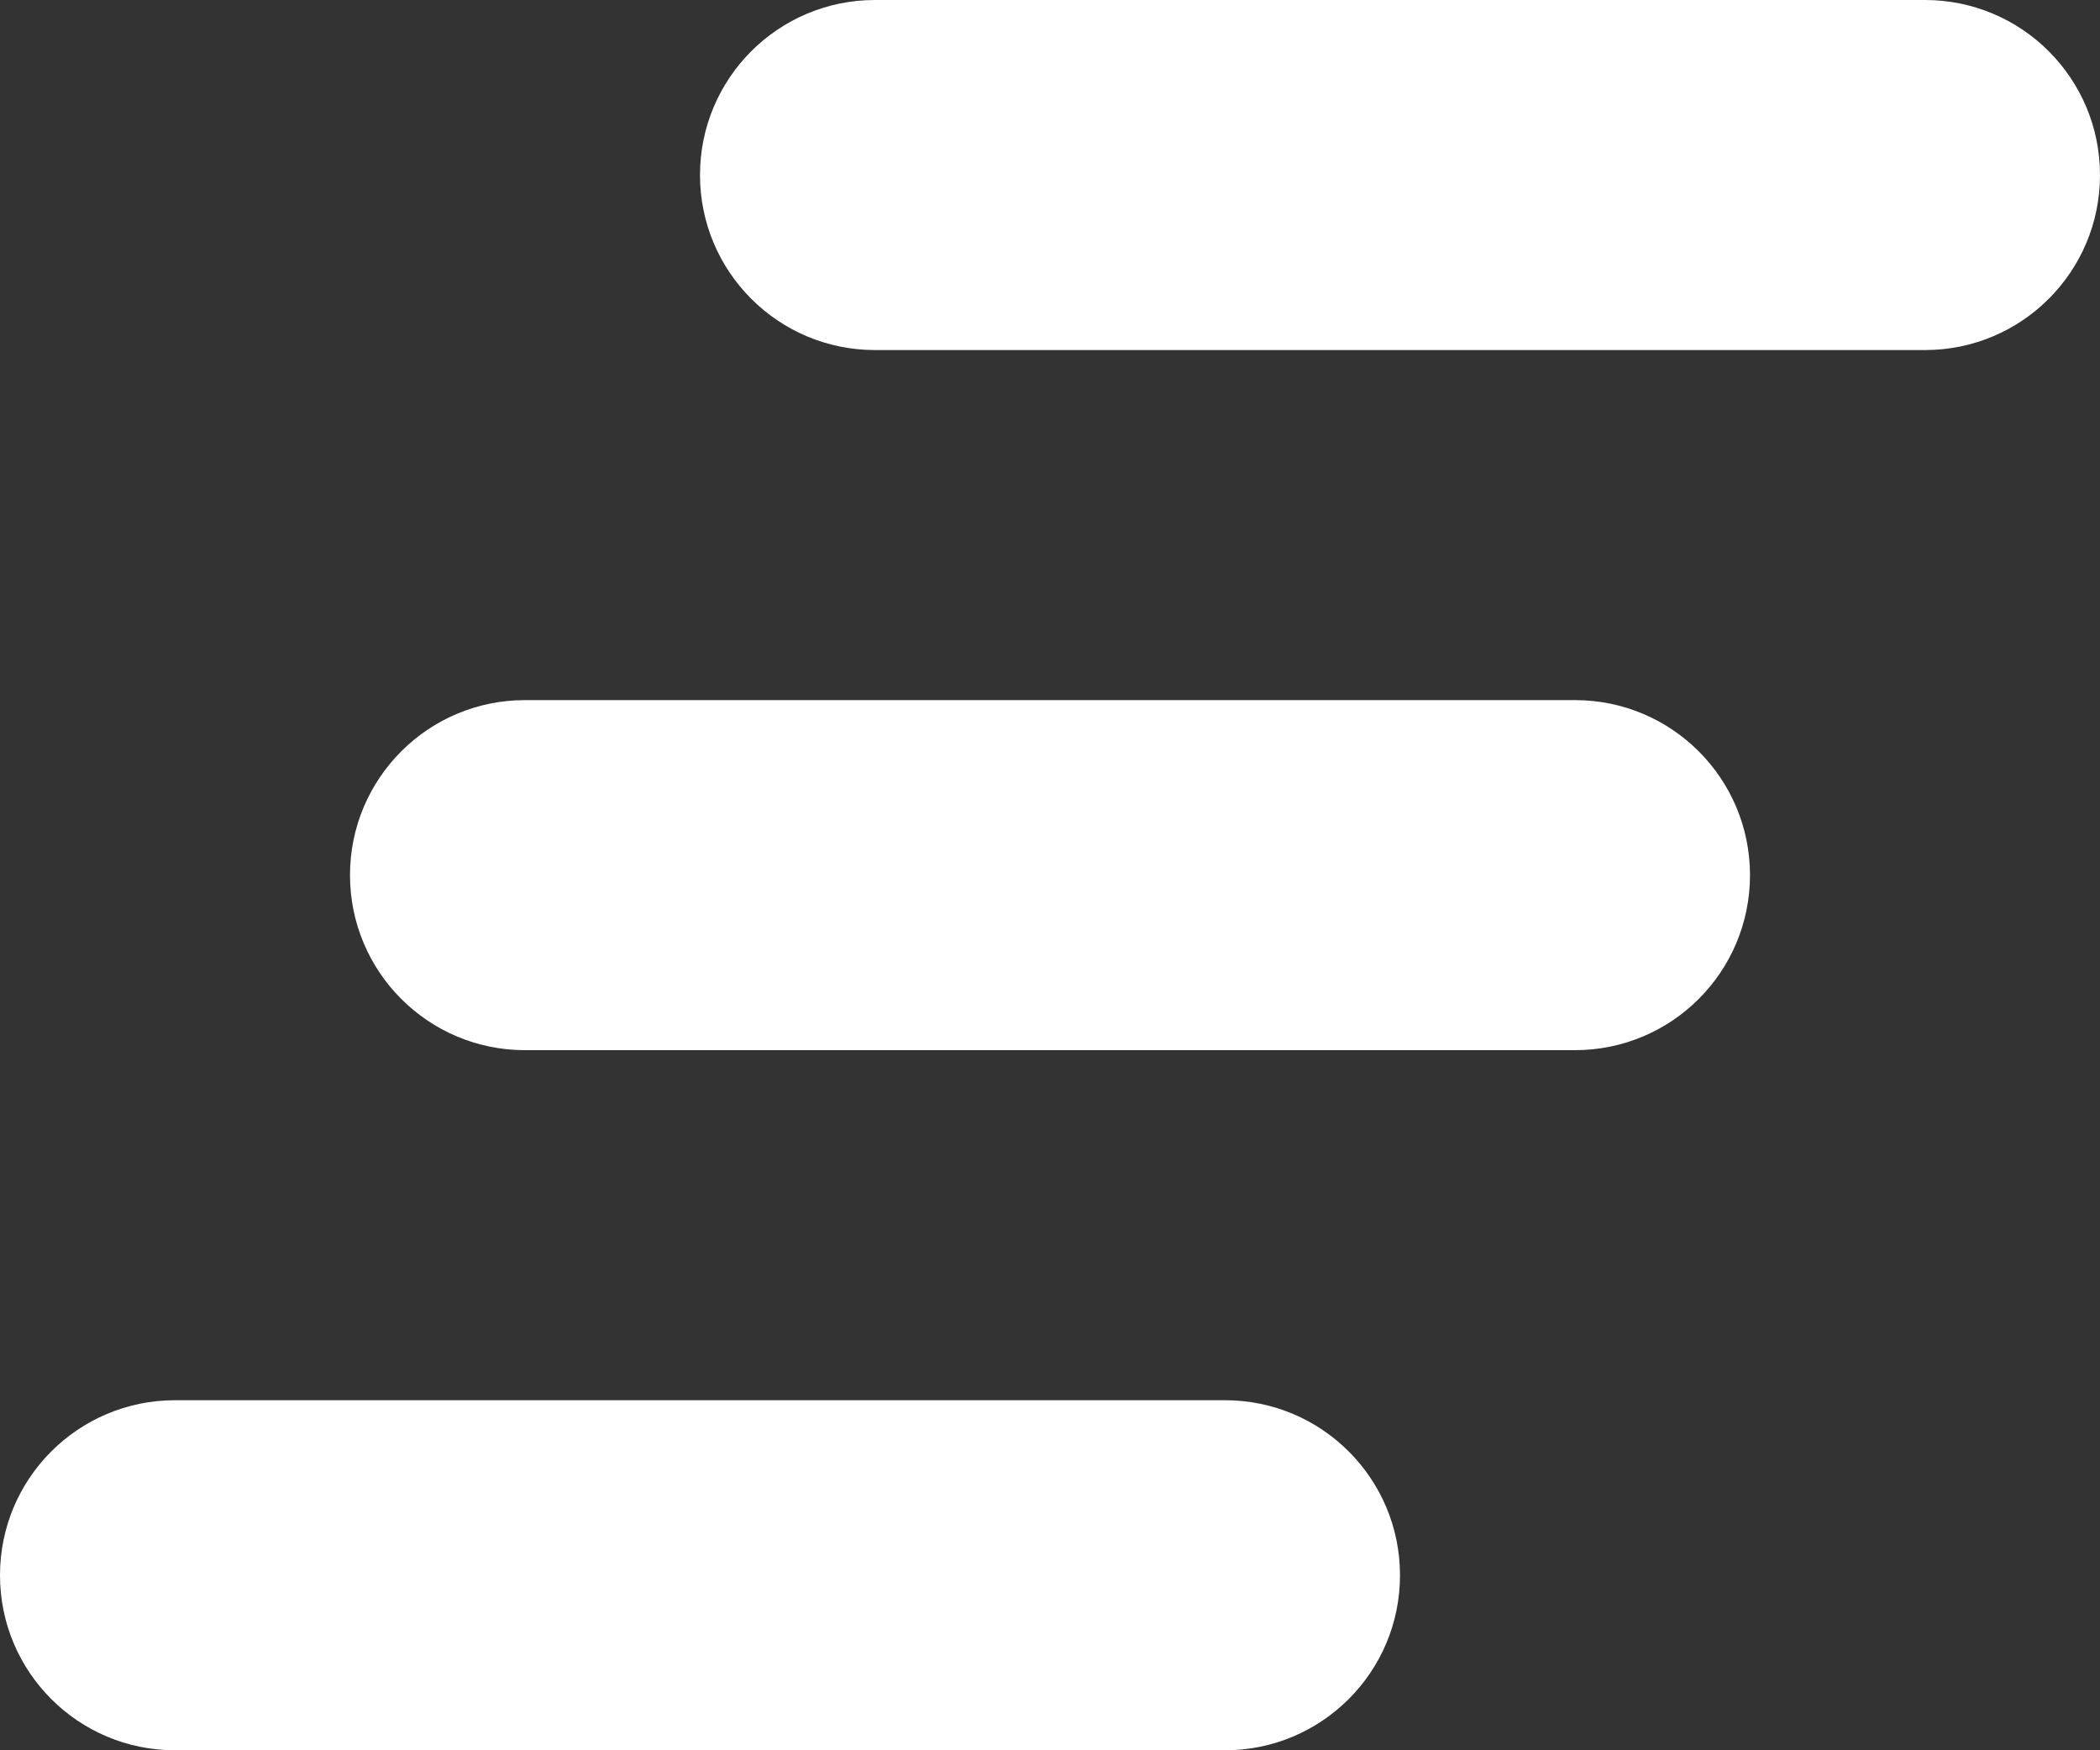 <svg width="24" height="20" viewBox="0 0 24 20" fill="none" xmlns="http://www.w3.org/2000/svg"><rect x="0" y="0" width="24" height="20" fill="#333333" stroke="none"/><path fill-rule="evenodd" clip-rule="evenodd" d="M8 2C8 0.895 8.895 0 10 0H22C23.105 0 24 0.895 24 2C24 3.105 23.105 4 22 4H10C8.895 4 8 3.105 8 2ZM4 10C4 8.895 4.895 8 6 8H18C19.105 8 20 8.895 20 10C20 11.105 19.105 12 18 12H6C4.895 12 4 11.105 4 10ZM2 16C0.895 16 0 16.895 0 18C0 19.105 0.895 20 2 20H14C15.105 20 16 19.105 16 18C16 16.895 15.105 16 14 16H2Z" fill="white"></path></svg>